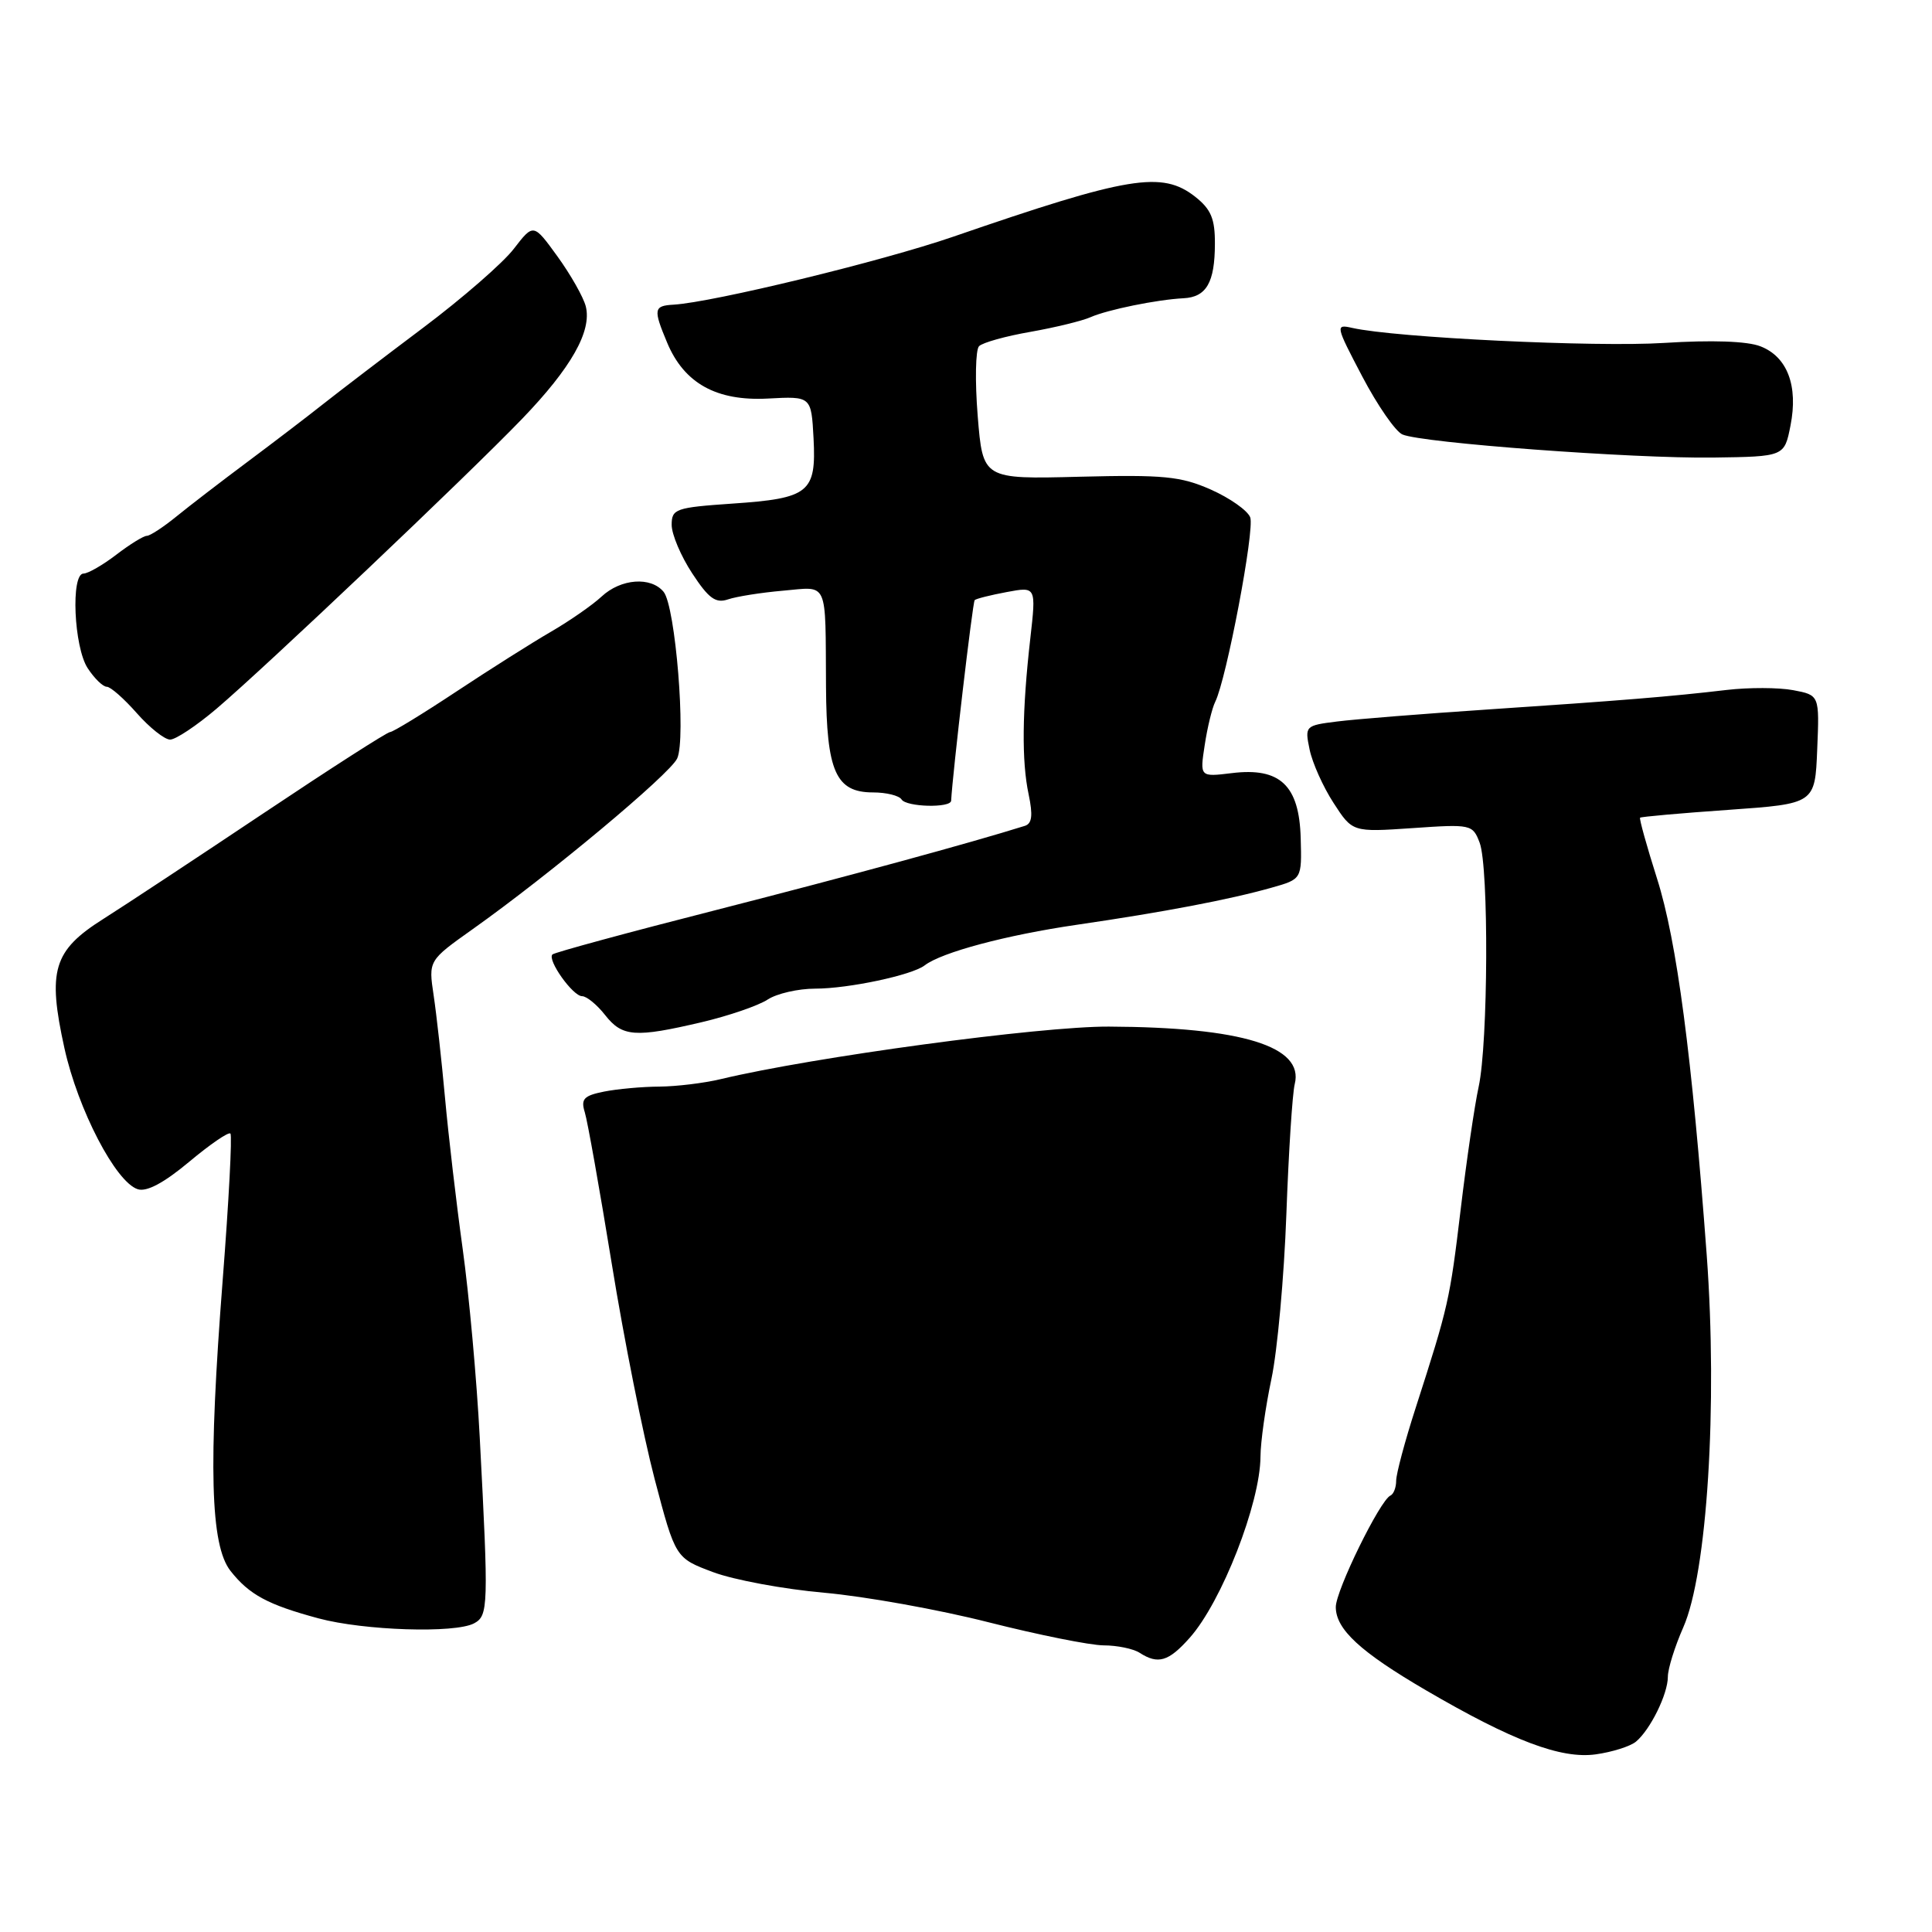 <?xml version="1.0" encoding="UTF-8" standalone="no"?>
<!DOCTYPE svg PUBLIC "-//W3C//DTD SVG 1.1//EN" "http://www.w3.org/Graphics/SVG/1.1/DTD/svg11.dtd" >
<svg xmlns="http://www.w3.org/2000/svg" xmlns:xlink="http://www.w3.org/1999/xlink" version="1.1" viewBox="0 0 256 256">
 <g >
 <path fill="currentColor"
d=" M 216.77 230.78 C 218.68 229.19 221.00 224.47 221.00 222.18 C 221.00 221.12 221.92 218.18 223.04 215.64 C 226.21 208.47 227.61 186.23 226.15 166.32 C 224.20 139.96 222.19 124.67 219.57 116.43 C 218.20 112.11 217.19 108.48 217.32 108.35 C 217.45 108.22 222.72 107.75 229.03 107.31 C 240.50 106.50 240.50 106.50 240.79 99.30 C 241.09 92.11 241.09 92.11 237.60 91.45 C 235.68 91.09 231.73 91.08 228.81 91.42 C 221.35 92.30 214.80 92.83 197.00 94.02 C 188.47 94.59 179.56 95.30 177.19 95.60 C 172.94 96.13 172.88 96.19 173.53 99.32 C 173.89 101.07 175.31 104.25 176.70 106.39 C 179.21 110.27 179.21 110.27 187.16 109.73 C 194.93 109.19 195.14 109.24 196.06 111.66 C 197.29 114.89 197.19 138.21 195.93 144.00 C 195.39 146.47 194.32 153.78 193.55 160.23 C 192.10 172.32 191.94 173.02 187.59 186.53 C 186.16 190.95 185.00 195.30 185.00 196.20 C 185.00 197.10 184.66 197.98 184.24 198.17 C 182.87 198.77 177.00 210.74 177.00 212.94 C 177.00 215.89 180.25 218.89 188.93 223.96 C 200.42 230.67 206.85 233.10 211.45 232.46 C 213.62 232.16 216.02 231.40 216.77 230.78 Z  M 157.63 217.03 C 161.88 212.27 166.99 199.18 167.02 193.01 C 167.03 191.08 167.68 186.45 168.47 182.72 C 169.26 179.00 170.15 169.18 170.45 160.90 C 170.75 152.63 171.25 144.86 171.56 143.64 C 172.81 138.65 164.57 136.11 146.92 136.03 C 137.78 135.99 107.75 140.06 95.50 142.99 C 93.30 143.52 89.64 143.96 87.38 143.98 C 85.11 143.99 81.81 144.29 80.05 144.64 C 77.35 145.18 76.94 145.62 77.49 147.39 C 77.85 148.55 79.46 157.60 81.07 167.50 C 82.67 177.40 85.23 190.21 86.74 195.97 C 89.50 206.45 89.50 206.45 94.50 208.32 C 97.25 209.35 103.89 210.58 109.25 211.05 C 114.61 211.53 124.40 213.28 130.99 214.96 C 137.59 216.63 144.45 218.01 146.24 218.02 C 148.03 218.02 150.18 218.47 151.00 219.00 C 153.45 220.58 154.84 220.17 157.63 217.03 Z  M 62.82 215.10 C 64.71 214.08 64.75 212.93 63.57 190.50 C 63.17 182.80 62.15 171.55 61.31 165.50 C 60.47 159.45 59.42 150.45 58.97 145.50 C 58.52 140.55 57.84 134.42 57.46 131.89 C 56.77 127.28 56.77 127.28 62.63 123.12 C 72.81 115.90 88.77 102.58 89.73 100.50 C 90.93 97.91 89.50 80.31 87.93 78.42 C 86.24 76.37 82.27 76.67 79.72 79.04 C 78.52 80.16 75.50 82.26 73.02 83.70 C 70.53 85.14 64.87 88.72 60.43 91.66 C 55.99 94.60 52.06 97.00 51.69 97.00 C 51.31 97.00 43.77 101.84 34.93 107.75 C 26.09 113.66 16.53 119.97 13.68 121.77 C 7.05 125.96 6.27 128.59 8.54 138.90 C 10.34 147.04 15.34 156.66 18.26 157.58 C 19.44 157.96 21.75 156.72 25.06 153.95 C 27.82 151.64 30.28 149.95 30.53 150.20 C 30.78 150.45 30.32 159.17 29.51 169.58 C 27.59 194.27 27.87 204.75 30.54 208.15 C 33.03 211.31 35.48 212.63 42.20 214.44 C 48.23 216.06 60.29 216.45 62.82 215.10 Z  M 93.00 135.44 C 96.57 134.60 100.49 133.25 101.71 132.45 C 102.93 131.65 105.77 131.00 108.02 131.00 C 112.43 131.00 120.85 129.21 122.52 127.92 C 124.76 126.19 133.34 123.90 142.67 122.54 C 154.19 120.86 162.92 119.20 168.50 117.62 C 172.50 116.49 172.50 116.49 172.35 111.07 C 172.16 104.06 169.62 101.66 163.24 102.44 C 158.98 102.96 158.98 102.96 159.63 98.73 C 159.98 96.40 160.61 93.83 161.02 93.00 C 162.51 90.02 166.28 70.16 165.66 68.55 C 165.31 67.64 162.96 65.99 160.44 64.87 C 156.45 63.11 154.19 62.89 143.05 63.17 C 130.23 63.50 130.23 63.50 129.55 55.11 C 129.18 50.50 129.26 46.34 129.73 45.87 C 130.21 45.39 133.27 44.54 136.55 43.97 C 139.82 43.39 143.40 42.52 144.50 42.03 C 146.74 41.04 153.29 39.70 156.82 39.52 C 159.85 39.37 160.97 37.44 160.98 32.32 C 161.00 28.99 160.47 27.73 158.37 26.07 C 153.97 22.62 149.58 23.34 126.29 31.37 C 116.83 34.63 94.46 40.06 89.25 40.37 C 86.62 40.52 86.54 40.96 88.39 45.38 C 90.64 50.79 94.93 53.17 101.74 52.81 C 107.50 52.50 107.50 52.50 107.80 58.09 C 108.17 65.27 107.22 66.04 97.04 66.73 C 89.51 67.25 89.00 67.43 89.00 69.55 C 89.00 70.80 90.22 73.69 91.72 75.97 C 93.90 79.30 94.83 79.98 96.47 79.42 C 97.59 79.04 100.86 78.52 103.75 78.27 C 109.83 77.74 109.36 76.69 109.45 91.00 C 109.52 102.23 110.75 105.00 115.68 105.00 C 117.44 105.00 119.14 105.42 119.46 105.93 C 120.08 106.94 125.98 107.09 126.03 106.10 C 126.23 102.44 128.88 79.78 129.15 79.52 C 129.34 79.33 131.25 78.85 133.40 78.45 C 137.30 77.72 137.30 77.72 136.52 84.61 C 135.43 94.19 135.36 100.85 136.30 105.26 C 136.88 108.03 136.75 109.13 135.80 109.43 C 128.56 111.70 112.74 116.01 95.09 120.53 C 83.31 123.53 73.46 126.21 73.20 126.47 C 72.48 127.19 75.90 132.00 77.13 132.00 C 77.72 132.00 79.10 133.12 80.18 134.50 C 82.46 137.40 84.15 137.52 93.00 135.44 Z  M 28.69 93.91 C 35.20 88.38 62.03 62.93 69.18 55.50 C 75.69 48.74 78.44 43.88 77.62 40.60 C 77.31 39.38 75.62 36.40 73.87 33.98 C 70.69 29.59 70.69 29.59 68.09 32.96 C 66.67 34.82 61.26 39.53 56.08 43.42 C 50.90 47.31 44.96 51.85 42.87 53.50 C 40.79 55.15 36.26 58.61 32.79 61.20 C 29.33 63.78 25.09 67.04 23.36 68.45 C 21.64 69.85 19.88 71.00 19.46 71.00 C 19.03 71.00 17.21 72.12 15.41 73.50 C 13.61 74.88 11.65 76.00 11.07 76.00 C 9.36 76.00 9.79 85.75 11.62 88.54 C 12.50 89.89 13.64 91.00 14.15 91.00 C 14.65 91.00 16.44 92.58 18.13 94.50 C 19.82 96.42 21.81 98.00 22.54 98.00 C 23.28 98.00 26.04 96.16 28.69 93.91 Z  M 237.25 56.39 C 238.29 51.12 236.83 47.27 233.27 45.89 C 231.52 45.20 226.81 45.04 220.50 45.44 C 211.41 46.02 184.86 44.74 179.18 43.45 C 176.92 42.94 176.96 43.13 180.51 49.89 C 182.52 53.72 184.92 57.18 185.83 57.57 C 188.41 58.69 216.38 60.77 226.97 60.63 C 236.44 60.50 236.44 60.50 237.25 56.39 Z "/>
</g>
</svg>